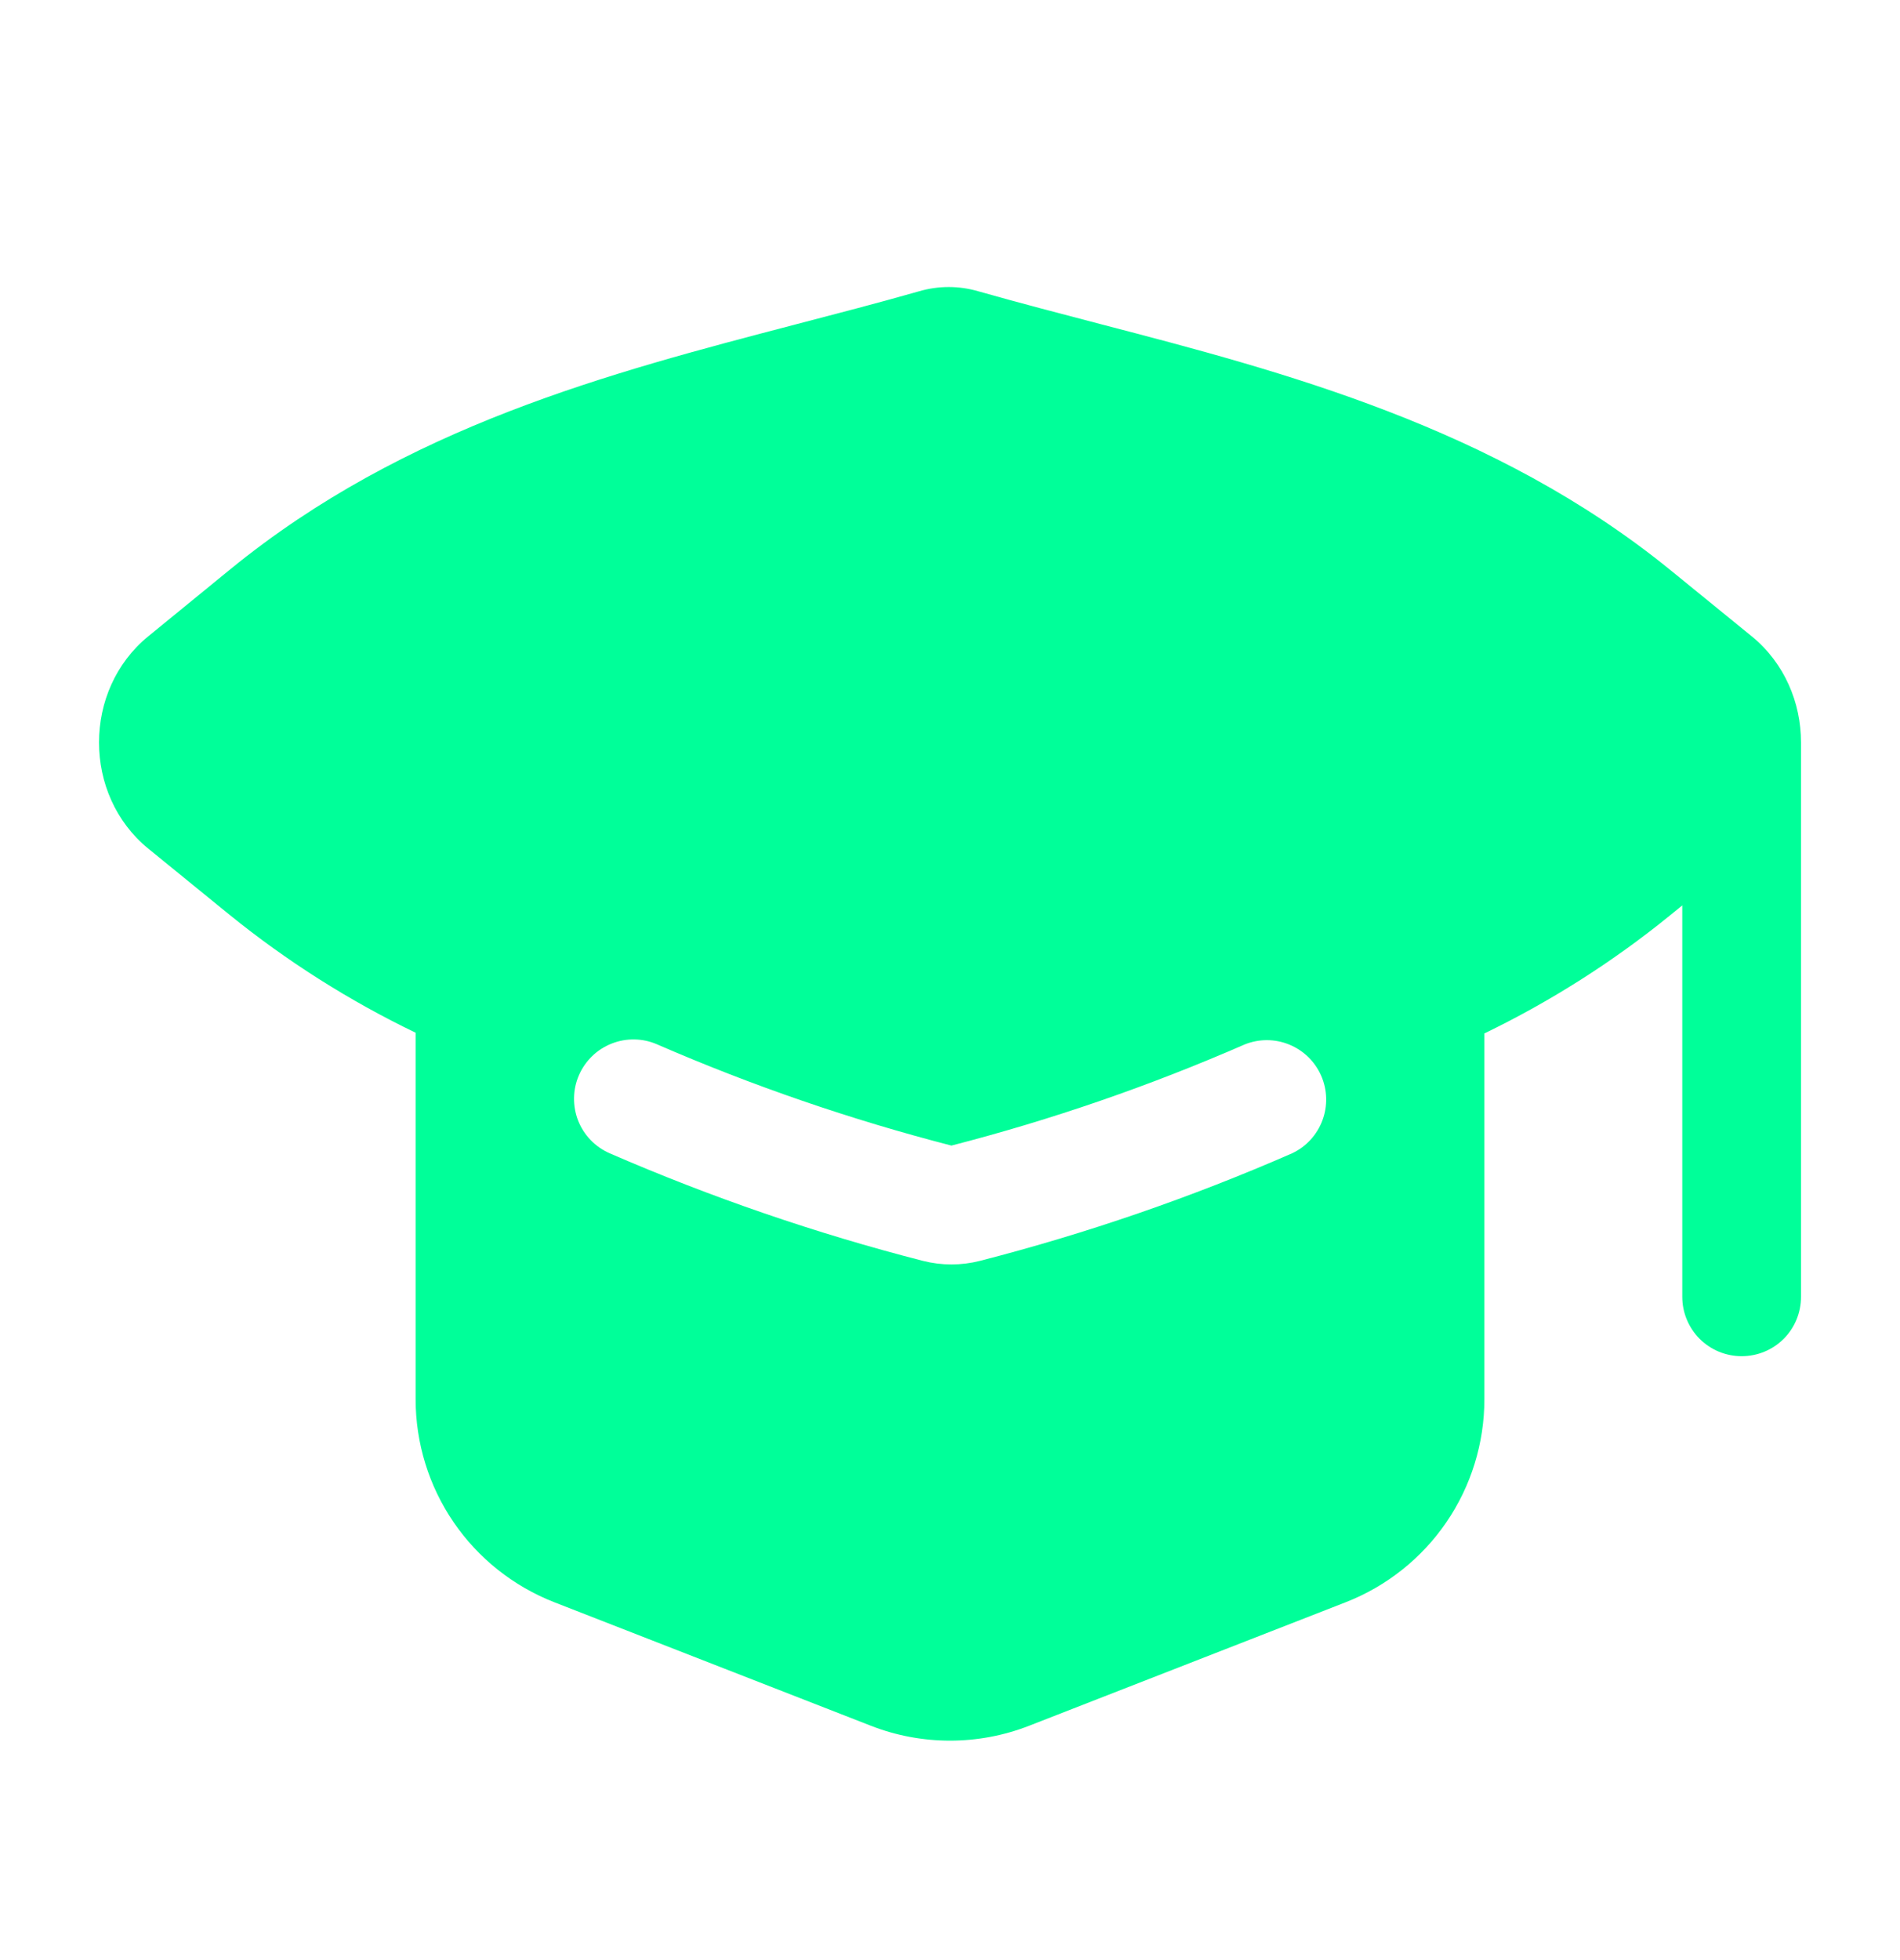 <svg width="32" height="33" viewBox="0 0 32 33" fill="none" xmlns="http://www.w3.org/2000/svg">
<path fill-rule="evenodd" clip-rule="evenodd" d="M16.473 4.903C16.15 4.809 15.806 4.809 15.483 4.903C14.791 5.1 14.093 5.281 13.392 5.464C10.268 6.28 6.827 7.18 3.884 9.58L2.497 10.713C1.391 11.616 1.391 13.384 2.497 14.287L3.863 15.399C4.828 16.181 5.881 16.848 7 17.387V23.559C7 24.297 7.223 25.018 7.639 25.627C8.056 26.237 8.647 26.706 9.335 26.975L14.668 29.055C15.525 29.389 16.475 29.389 17.332 29.055L22.665 26.975C23.353 26.706 23.944 26.237 24.361 25.627C24.777 25.018 25 24.297 25 23.559V17.399C26.111 16.861 27.157 16.198 28.116 15.42L28.333 15.243V21.833C28.333 22.099 28.439 22.353 28.626 22.541C28.814 22.728 29.068 22.833 29.333 22.833C29.599 22.833 29.853 22.728 30.041 22.541C30.228 22.353 30.333 22.099 30.333 21.833V12.5C30.333 11.833 30.056 11.164 29.503 10.713L28.137 9.601C25.172 7.188 21.587 6.252 18.559 5.463C17.86 5.28 17.164 5.099 16.473 4.903ZM11.067 17.583C10.946 17.53 10.817 17.502 10.685 17.5C10.554 17.498 10.424 17.521 10.301 17.57C10.179 17.618 10.068 17.689 9.973 17.781C9.879 17.872 9.803 17.981 9.751 18.101C9.698 18.222 9.67 18.351 9.668 18.483C9.666 18.614 9.689 18.745 9.737 18.867C9.786 18.989 9.857 19.101 9.949 19.195C10.04 19.289 10.149 19.365 10.269 19.417C11.973 20.157 13.736 20.764 15.544 21.228C15.859 21.308 16.189 21.308 16.504 21.228C18.303 20.766 20.062 20.16 21.764 19.416C21.999 19.305 22.181 19.106 22.272 18.863C22.363 18.62 22.356 18.35 22.252 18.112C22.148 17.874 21.956 17.686 21.715 17.587C21.475 17.488 21.205 17.487 20.964 17.584C19.368 18.28 17.717 18.851 16.024 19.287C14.329 18.85 12.672 18.28 11.067 17.583Z" fill="#00FF99"/>
</svg>
